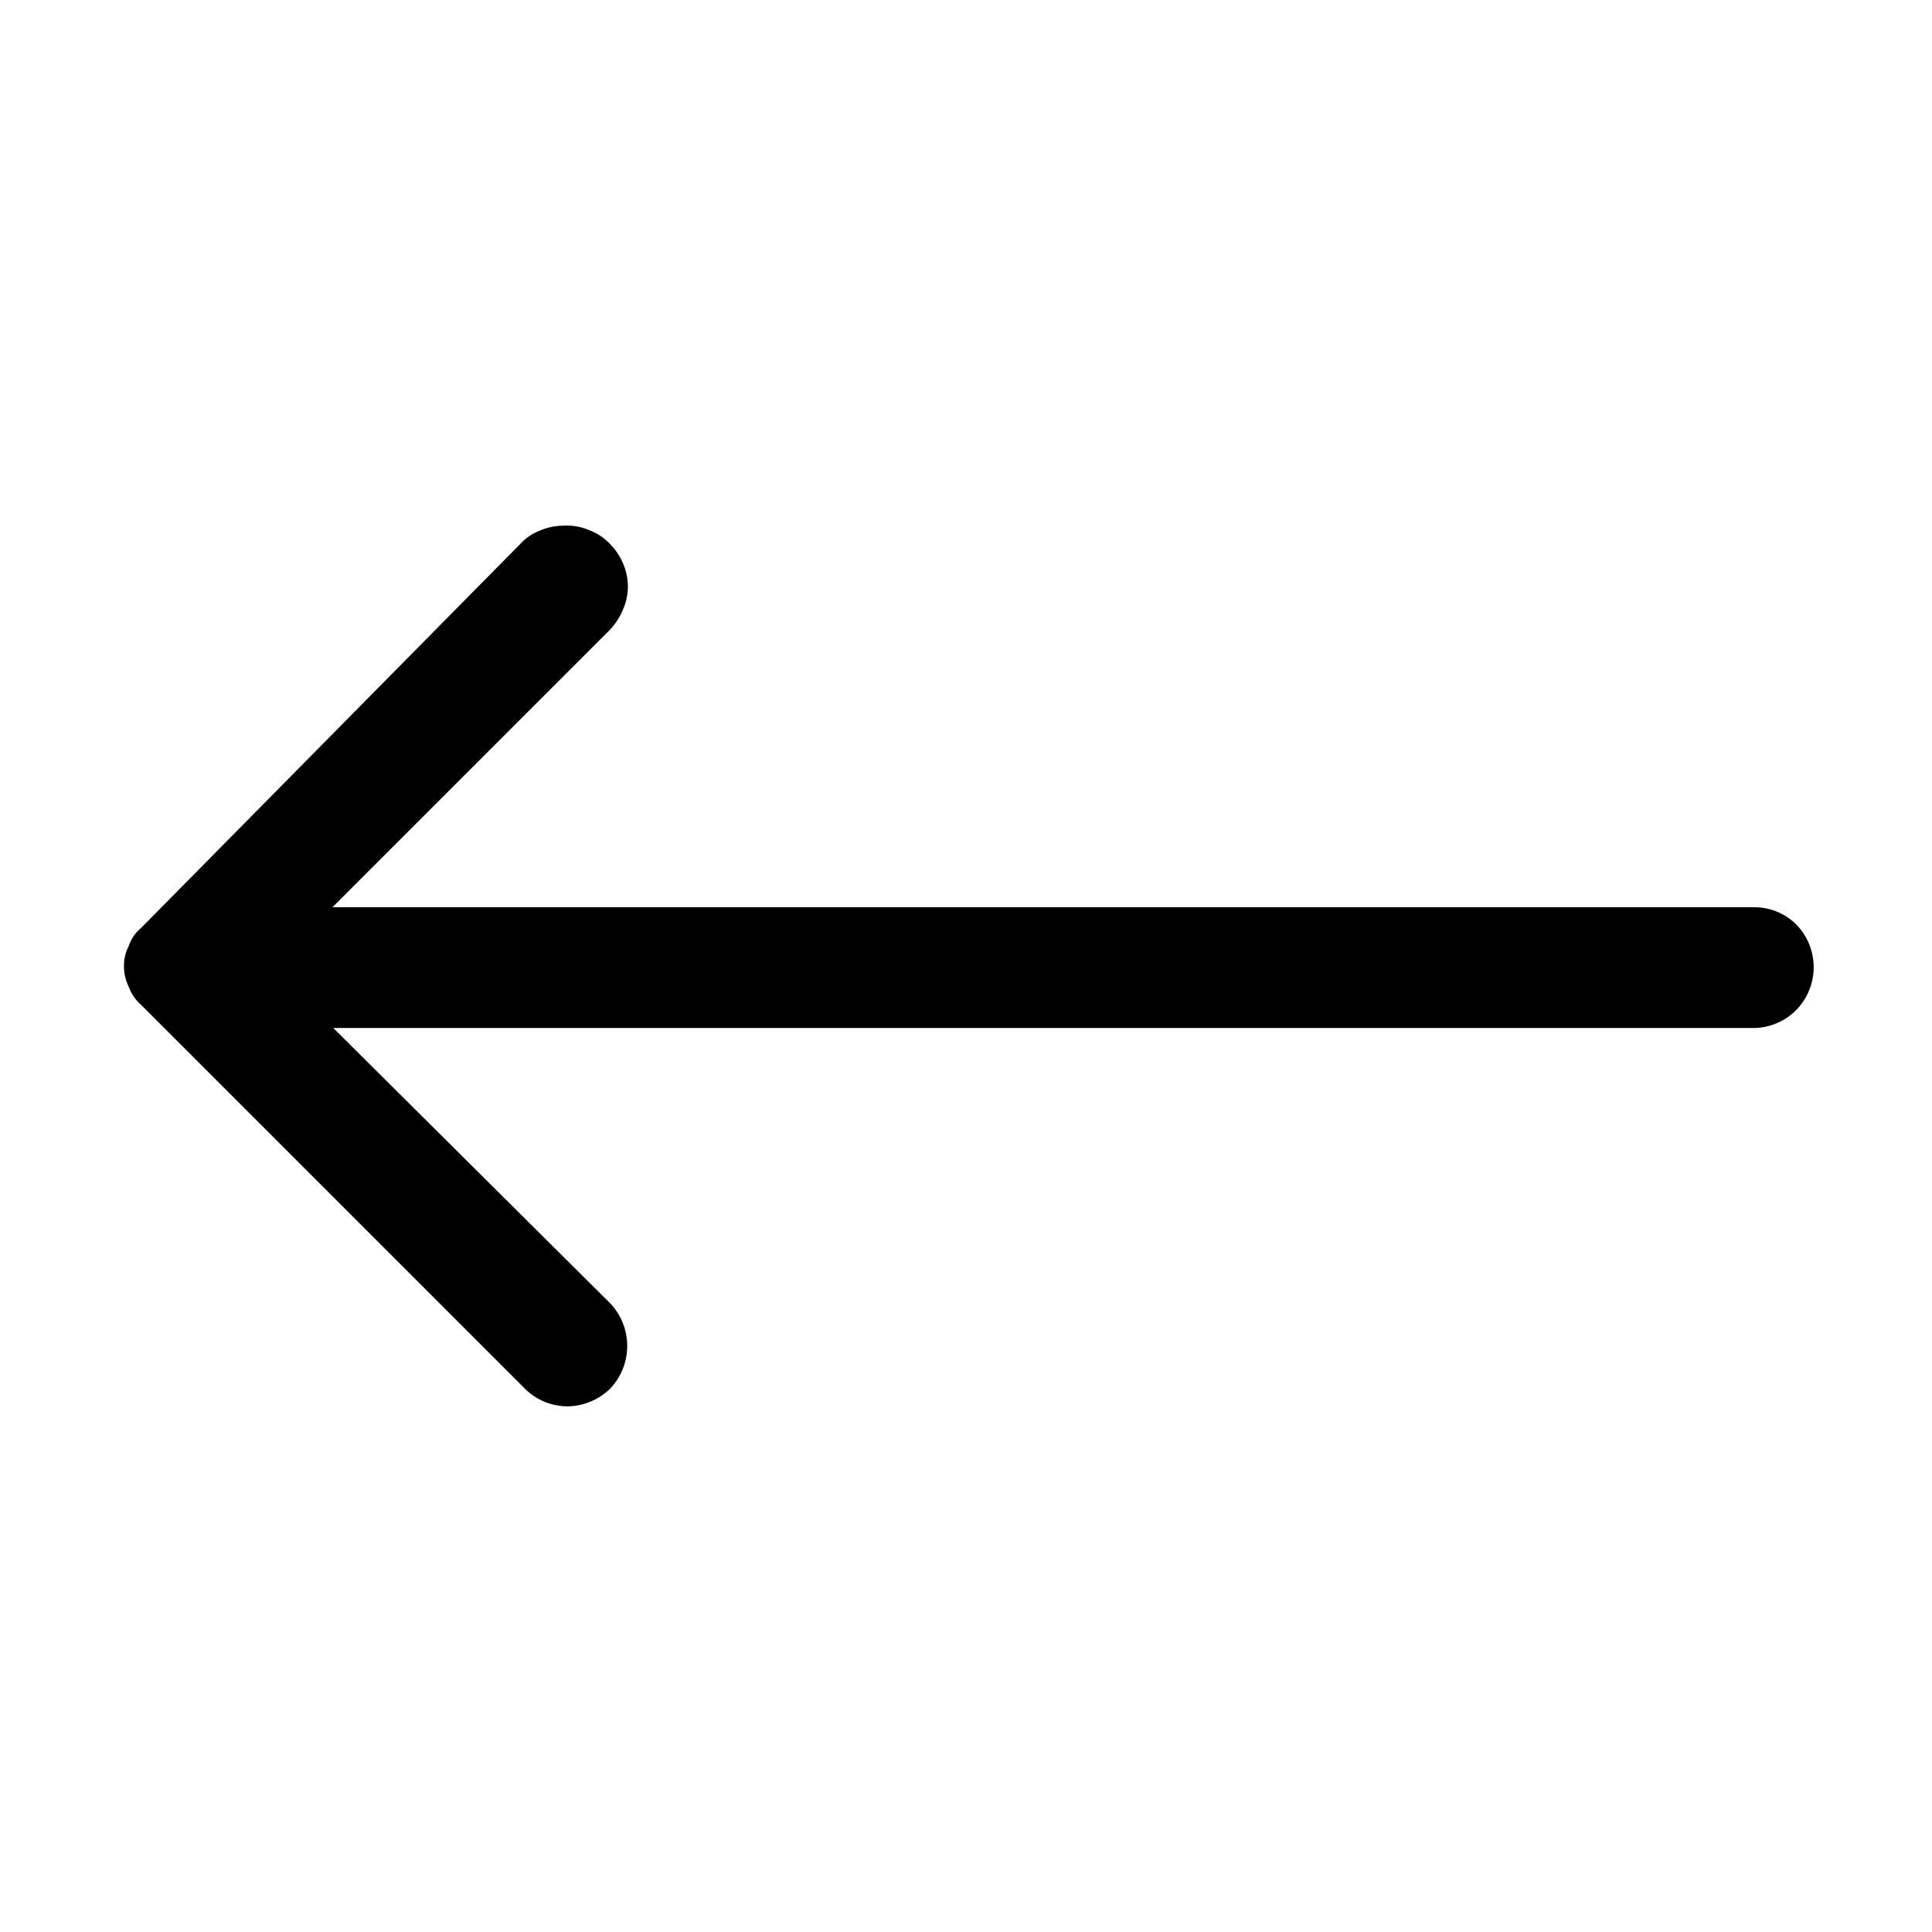 <svg id="Layer_1" data-name="Layer 1" xmlns="http://www.w3.org/2000/svg" viewBox="0 0 24 24"><path d="M7.33,6.59A.72.72,0,0,0,7,6.53a.75.75,0,0,0-.29.06.63.63,0,0,0-.24.16L1.75,11.53a.48.48,0,0,0-.15.22.54.54,0,0,0-.06.25.58.58,0,0,0,.06.26.54.54,0,0,0,.15.22l4.77,4.77a.75.75,0,0,0,.53.22.77.77,0,0,0,.53-.22.77.77,0,0,0,0-1.06L4.14,12.77H21.78a.75.75,0,0,0,.53-.22.76.76,0,0,0,0-1.07.74.74,0,0,0-.53-.21H4.13L7.58,7.82a.82.82,0,0,0,.16-.25.72.72,0,0,0,.06-.29A.75.75,0,0,0,7.74,7a.78.78,0,0,0-.16-.24A.67.67,0,0,0,7.33,6.59Z"/></svg>